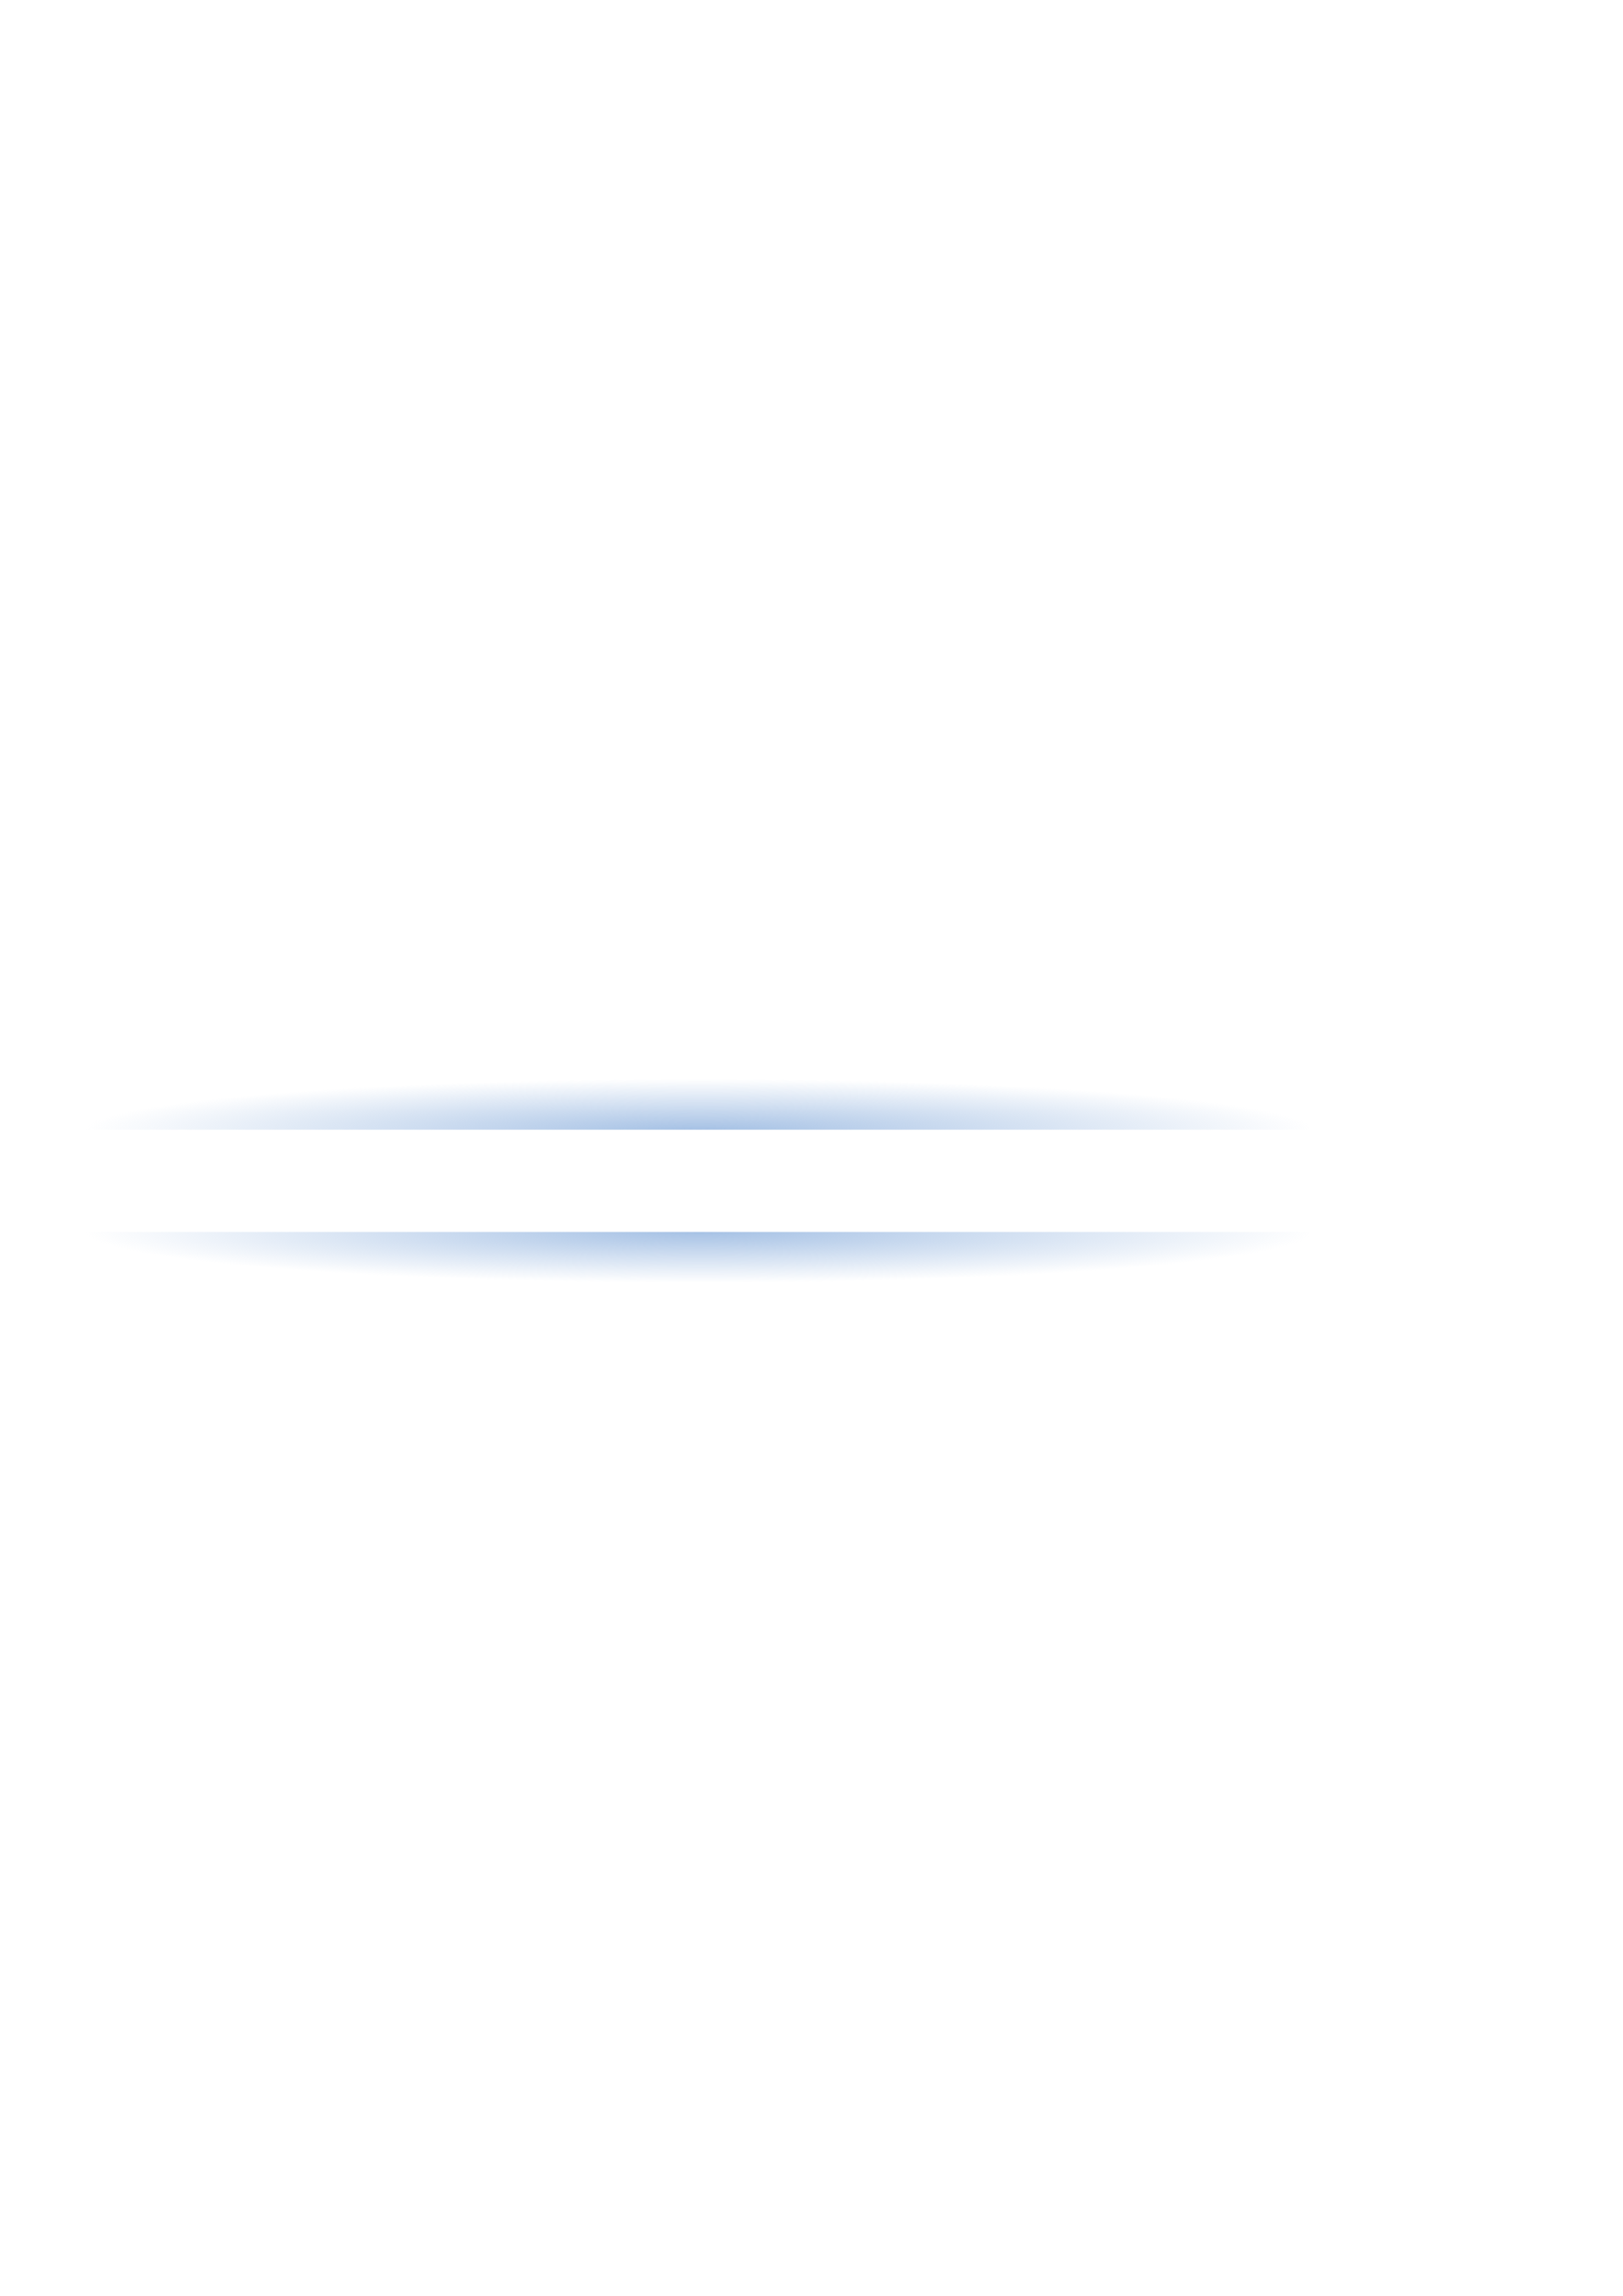 <?xml version="1.0" encoding="UTF-8" standalone="no"?>
<!-- Created with Inkscape (http://www.inkscape.org/) -->

<svg
   xmlns:dc="http://purl.org/dc/elements/1.1/"
   xmlns:cc="http://creativecommons.org/ns#"
   xmlns:rdf="http://www.w3.org/1999/02/22-rdf-syntax-ns#"
   xmlns:svg="http://www.w3.org/2000/svg"
   xmlns="http://www.w3.org/2000/svg"
   xmlns:xlink="http://www.w3.org/1999/xlink"
   xmlns:sodipodi="http://sodipodi.sourceforge.net/DTD/sodipodi-0.dtd"
   xmlns:inkscape="http://www.inkscape.org/namespaces/inkscape"
   width="210mm"
   height="297mm"
   id="svg2"
   version="1.1"
   inkscape:version="0.48.2 r9819"
   sodipodi:docname="overview.svg">
  <defs
     id="defs4">
    <linearGradient
       id="linearGradient3755">
      <stop
         style="stop-color:#a4c0e4;stop-opacity:1;"
         offset="0"
         id="stop3757" />
      <stop
         style="stop-color:#a4c0e4;stop-opacity:0;"
         offset="1"
         id="stop3759" />
    </linearGradient>
    <radialGradient
       inkscape:collect="always"
       xlink:href="#linearGradient3755"
       id="radialGradient3763"
       cx="372.857"
       cy="688.625"
       fx="372.857"
       fy="688.625"
       r="241.729"
       gradientTransform="matrix(1.243,0,0,0.105,-121.538,480.591)"
       gradientUnits="userSpaceOnUse" />
    <radialGradient
       inkscape:collect="always"
       xlink:href="#linearGradient3755"
       id="radialGradient3786"
       gradientUnits="userSpaceOnUse"
       gradientTransform="matrix(1.243,0,0,0.105,-121.538,-674.134)"
       cx="372.857"
       cy="688.625"
       fx="372.857"
       fy="688.625"
       r="241.729" />
  </defs>
  <sodipodi:namedview
     id="base"
     pagecolor="#ffffff"
     bordercolor="#666666"
     borderopacity="1.0"
     inkscape:pageopacity="0.0"
     inkscape:pageshadow="2"
     inkscape:zoom="0.7"
     inkscape:cx="299.15414"
     inkscape:cy="479.59894"
     inkscape:document-units="px"
     inkscape:current-layer="layer1"
     showgrid="false"
     inkscape:window-width="1280"
     inkscape:window-height="945"
     inkscape:window-x="0"
     inkscape:window-y="-3"
     inkscape:window-maximized="1" />
  <g
     inkscape:label="Ebene 1"
     inkscape:groupmode="layer"
     id="layer1">
    <rect
       style="fill:url(#radialGradient3763);fill-opacity:1;stroke:none"
       id="gradientTop"
       width="600"
       height="50"
       x="40"
       y="502.362"
       ry="0" />
    <rect
       ry="0"
       y="-652.362"
       x="40"
       height="50"
       width="600"
       id="gradientBottom"
       style="fill:url(#radialGradient3786);fill-opacity:1;stroke:none"
       transform="scale(1,-1)" />
  </g>
</svg>
